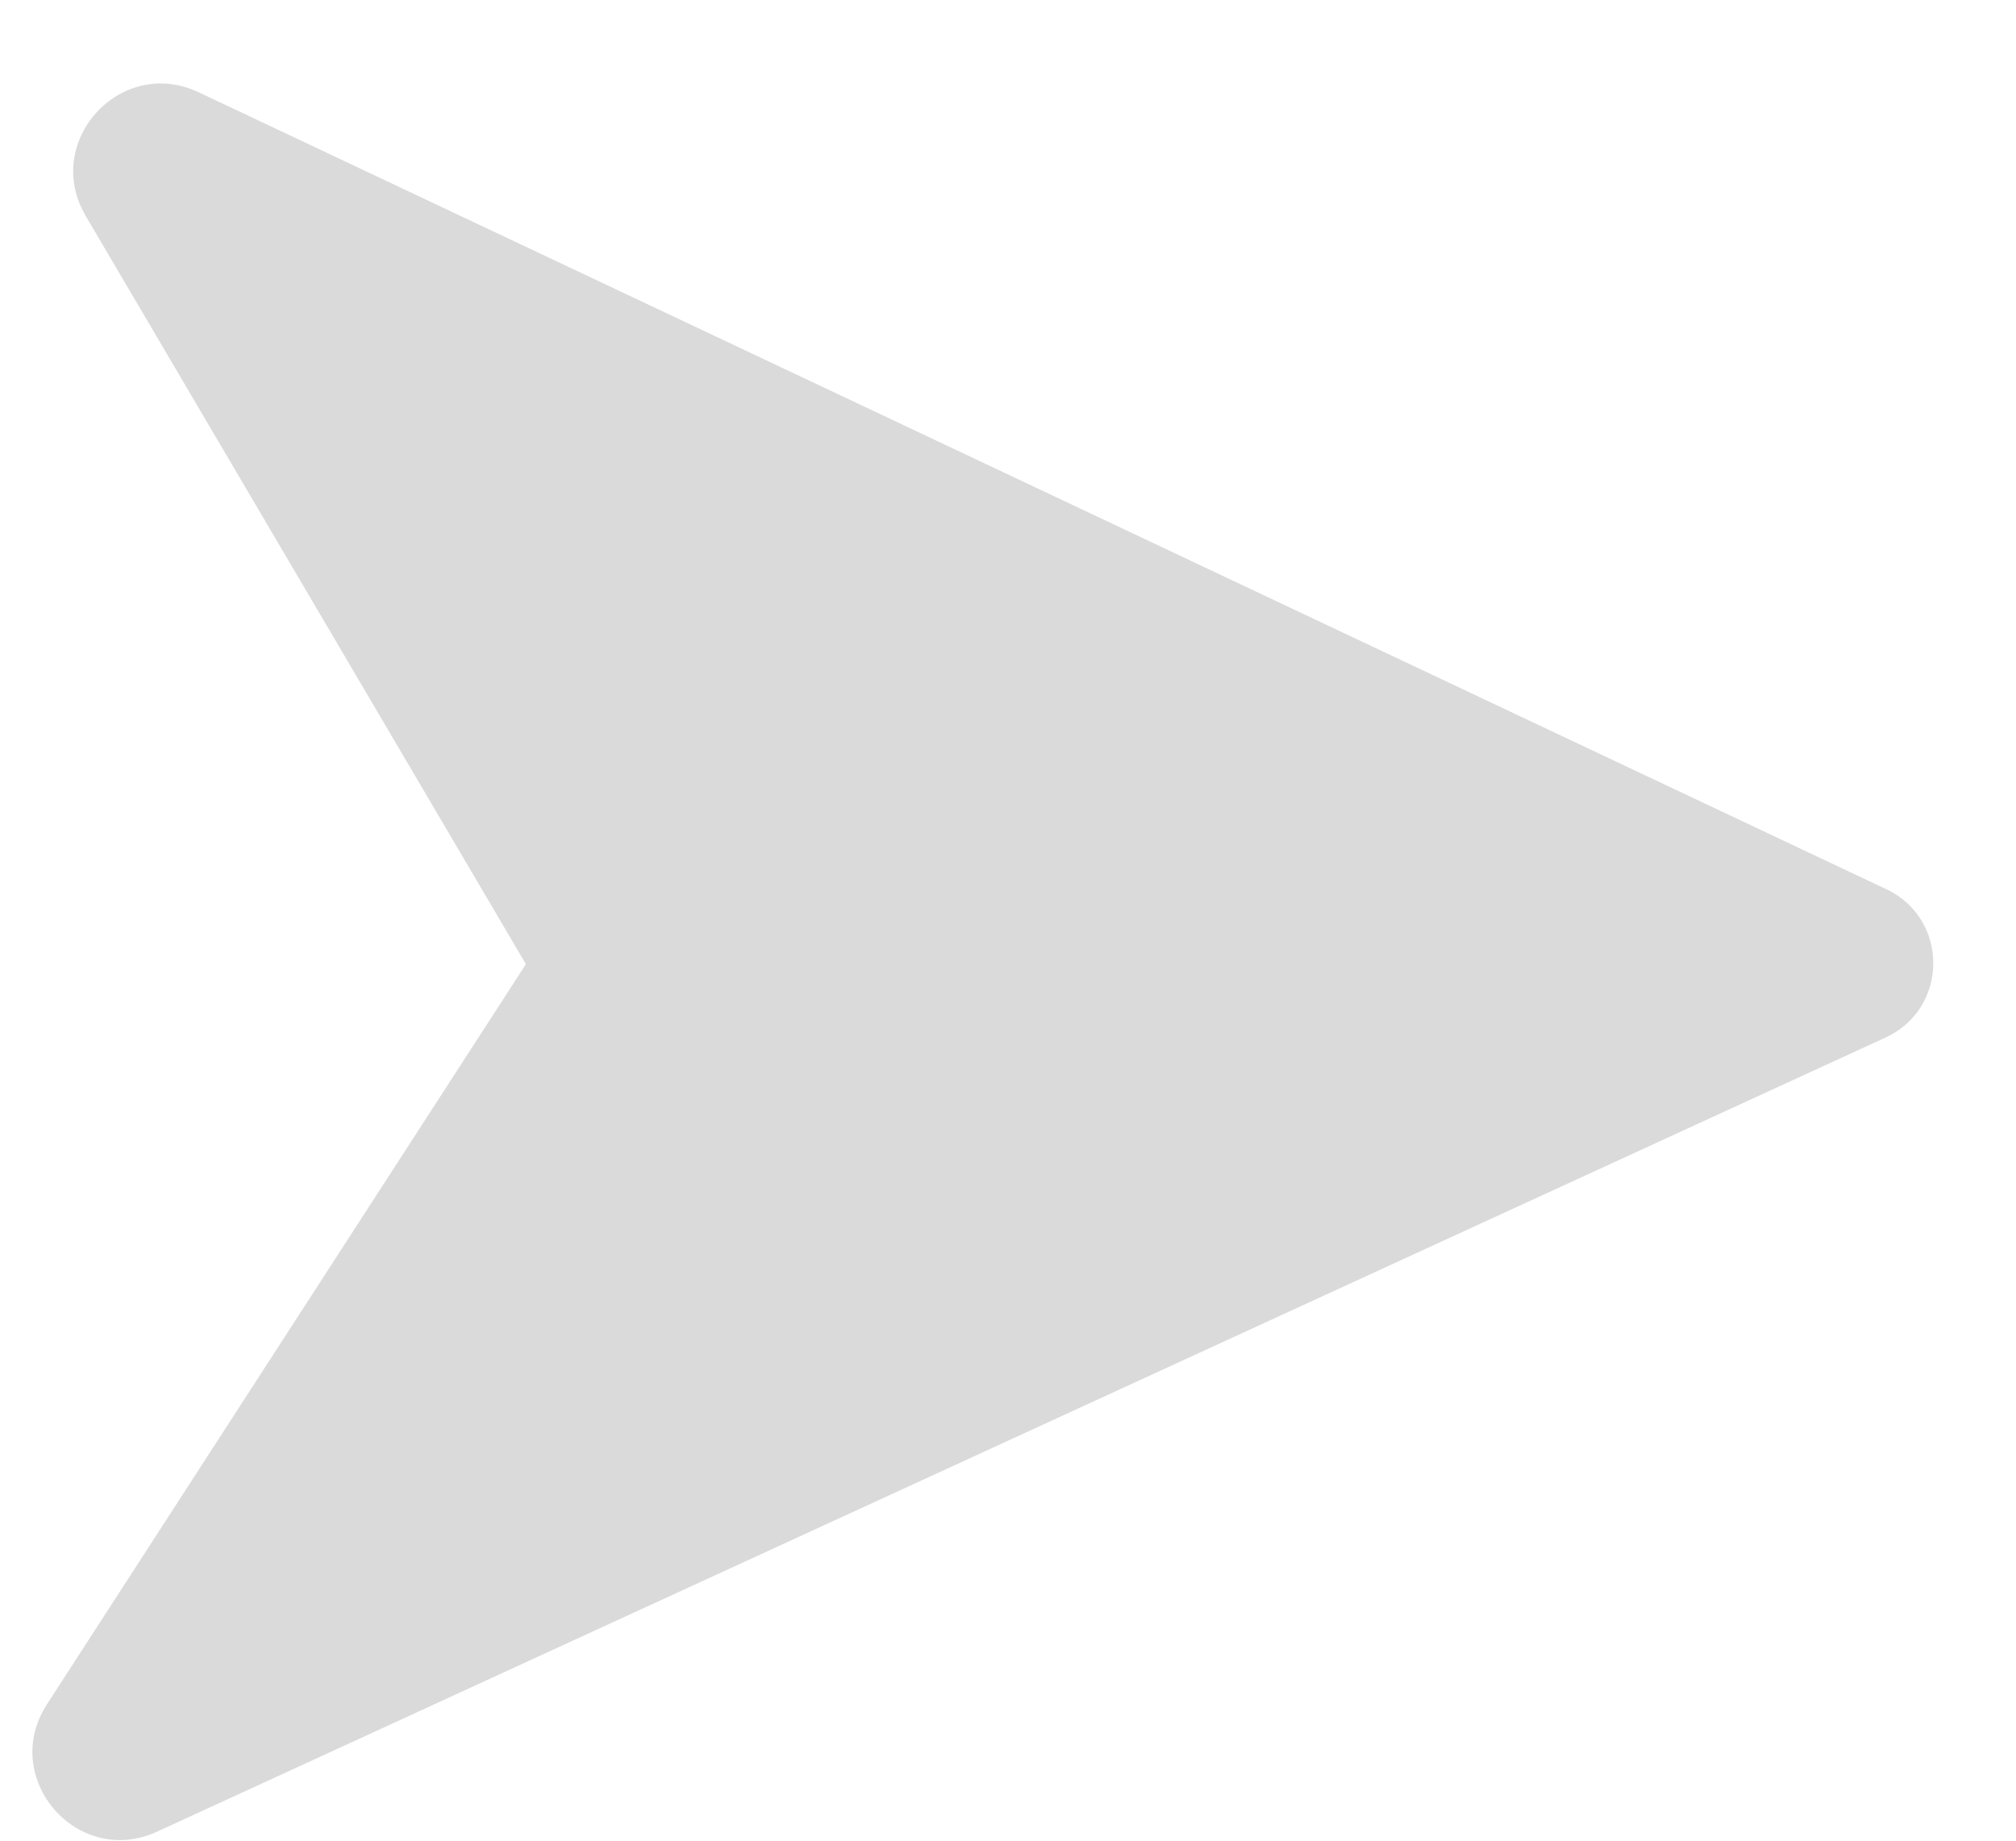<svg width="23" height="21" viewBox="0 0 23 21" fill="none" xmlns="http://www.w3.org/2000/svg">
<path d="M21.521 10.145L2.267 1.053C1.377 0.632 0.479 1.615 0.978 2.464L6 11L0.535 19.445C-0.008 20.286 0.883 21.315 1.792 20.897L21.512 11.837C22.233 11.506 22.239 10.483 21.521 10.145Z" fill="#DADADA"/>
</svg>
